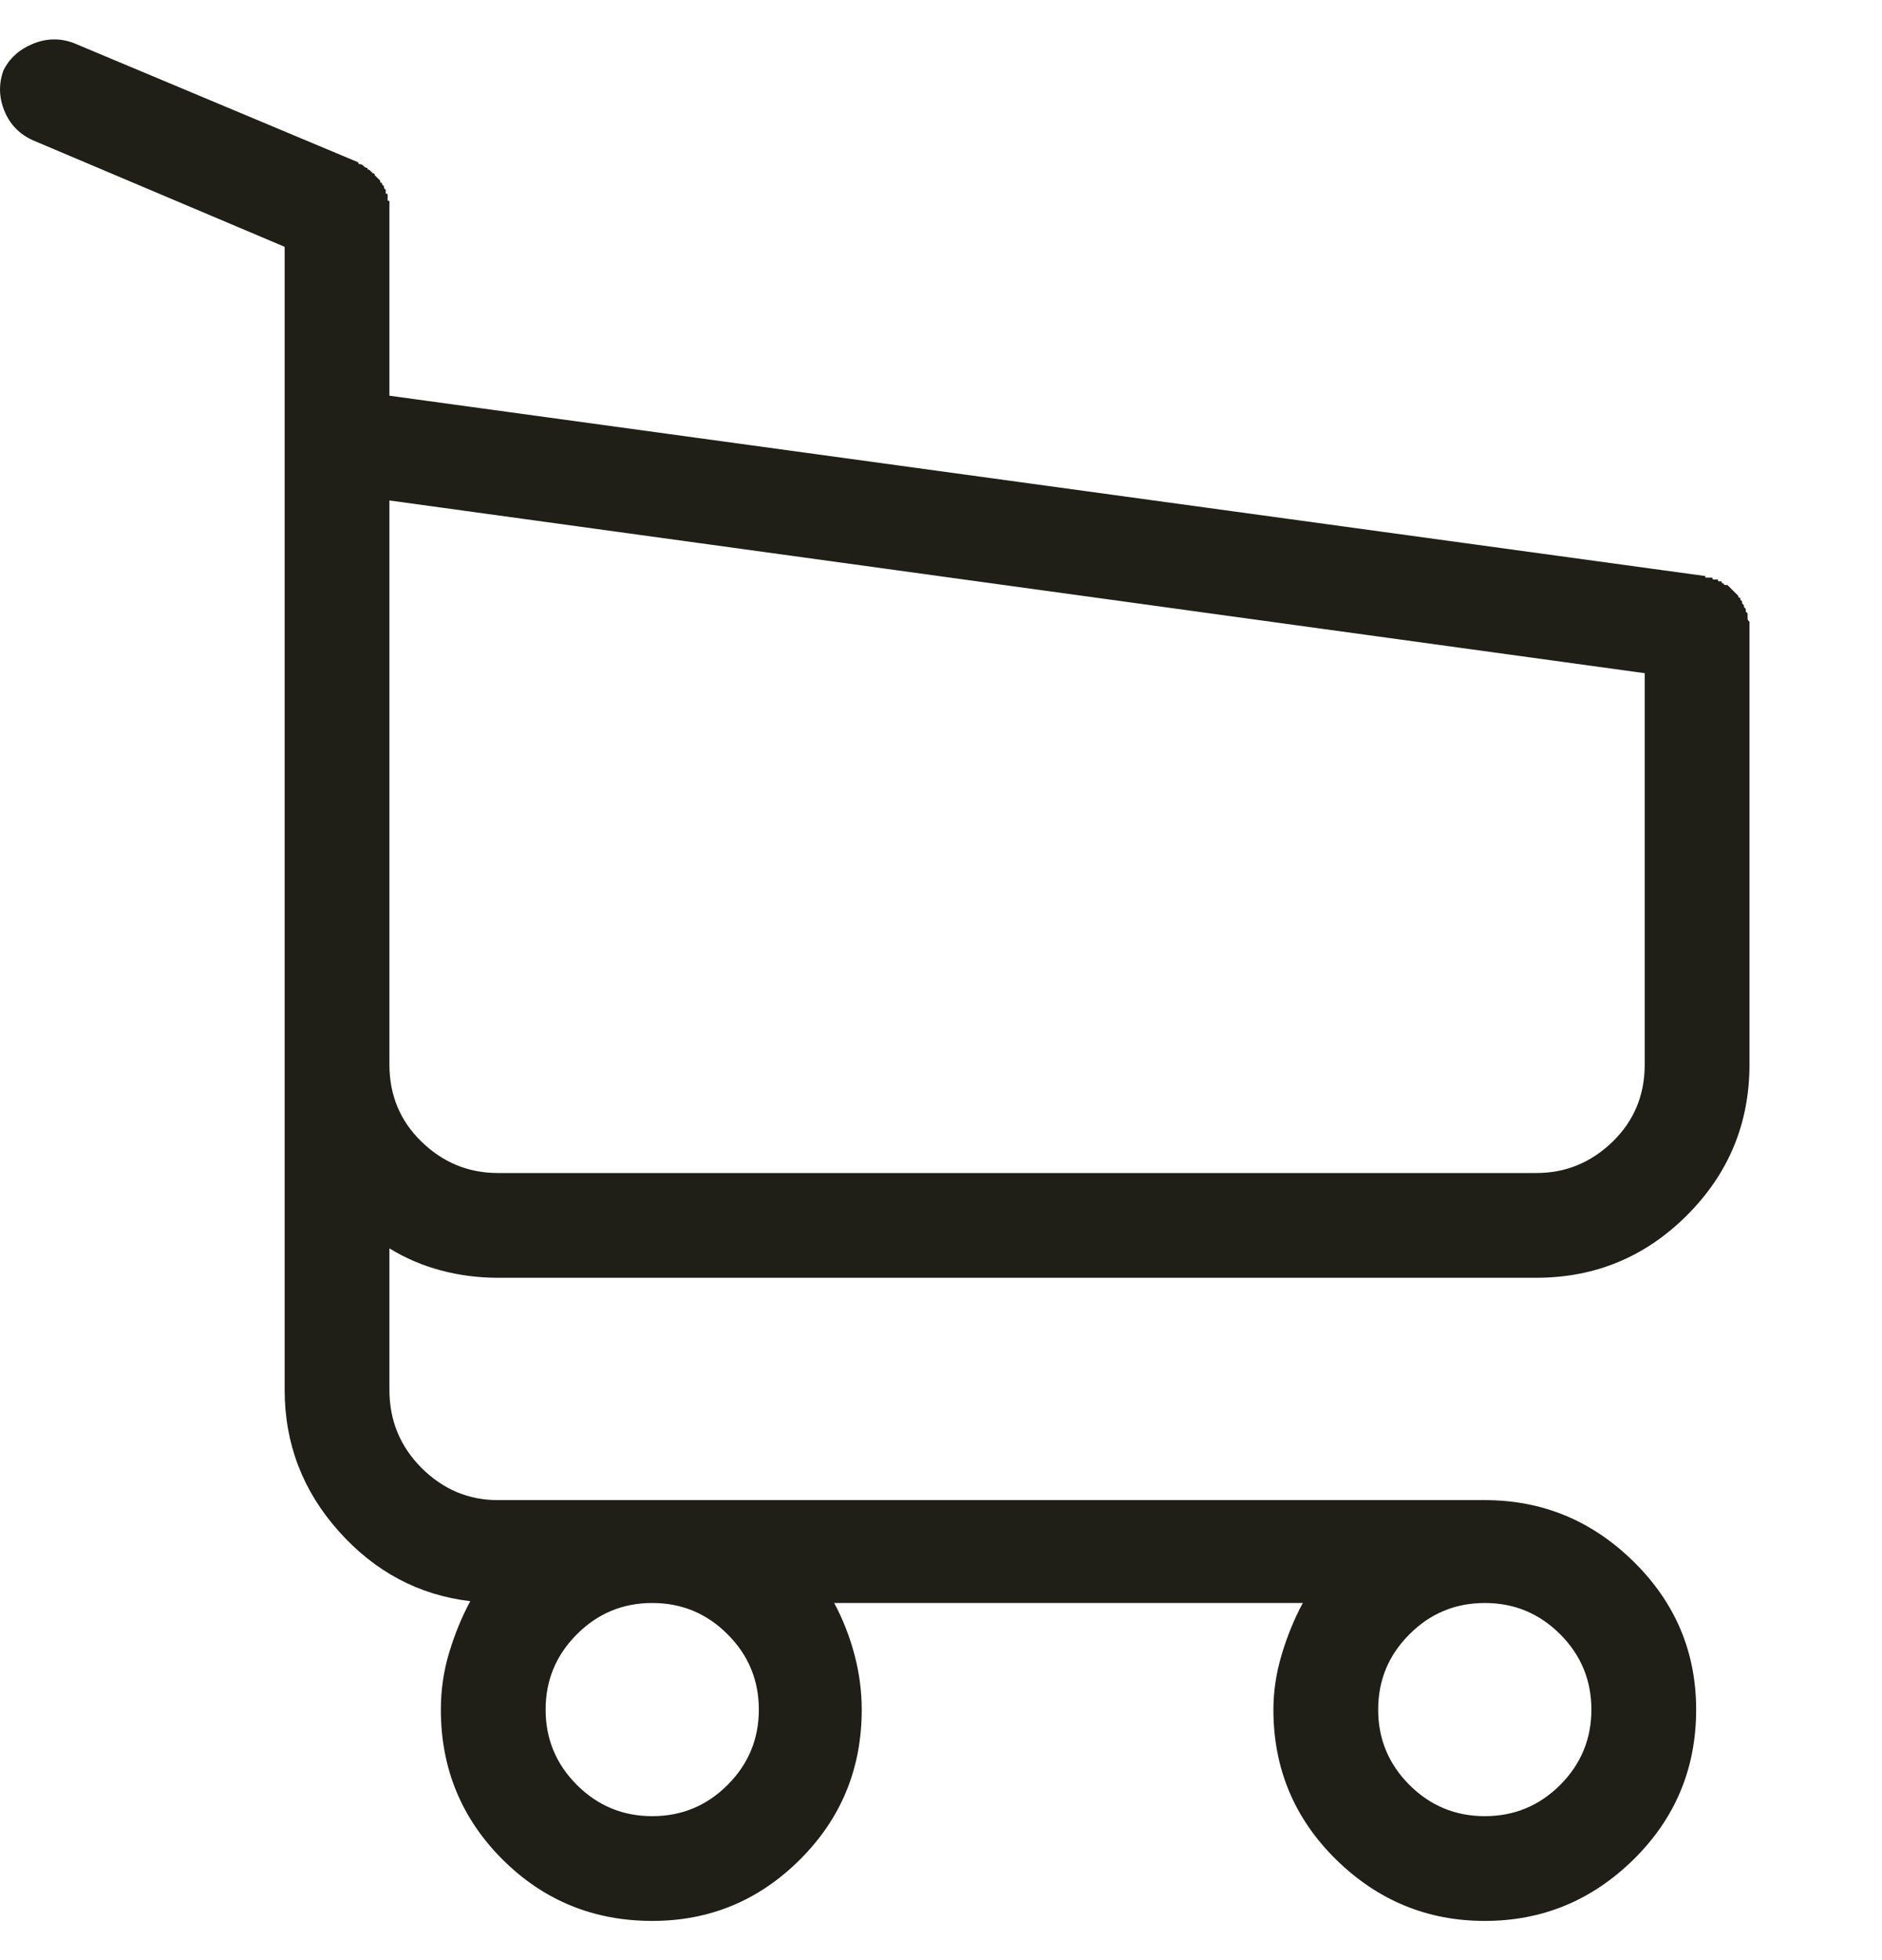 <svg width="24" height="25" viewBox="0 0 24 25" fill="none" xmlns="http://www.w3.org/2000/svg">
<g clip-path="url(#clip0_4138_1061)">
<path d="M6.349 16.297H19.591C20.341 16.297 20.982 16.031 21.513 15.5C22.044 14.969 22.31 14.328 22.31 13.578V8.023C22.31 8.023 22.31 8.02 22.31 8.012C22.31 8.004 22.31 8 22.31 8C22.31 7.984 22.31 7.977 22.31 7.977C22.31 7.977 22.31 7.969 22.31 7.953C22.31 7.953 22.31 7.949 22.31 7.941C22.31 7.934 22.31 7.93 22.31 7.93C22.31 7.93 22.306 7.926 22.298 7.918C22.29 7.91 22.286 7.898 22.286 7.883C22.286 7.883 22.286 7.879 22.286 7.871C22.286 7.863 22.286 7.859 22.286 7.859C22.286 7.859 22.286 7.855 22.286 7.848C22.286 7.84 22.286 7.836 22.286 7.836C22.286 7.82 22.282 7.812 22.275 7.812C22.267 7.812 22.263 7.805 22.263 7.789C22.263 7.789 22.263 7.785 22.263 7.777C22.263 7.77 22.263 7.766 22.263 7.766C22.263 7.766 22.259 7.762 22.251 7.754C22.243 7.746 22.239 7.742 22.239 7.742C22.239 7.727 22.239 7.719 22.239 7.719C22.224 7.703 22.216 7.695 22.216 7.695C22.216 7.695 22.216 7.688 22.216 7.672C22.216 7.672 22.208 7.664 22.193 7.648C22.193 7.648 22.193 7.645 22.193 7.637C22.193 7.629 22.193 7.625 22.193 7.625C22.177 7.625 22.169 7.621 22.169 7.613C22.169 7.605 22.169 7.602 22.169 7.602C22.169 7.602 22.165 7.598 22.157 7.59C22.15 7.582 22.146 7.578 22.146 7.578C22.146 7.578 22.142 7.574 22.134 7.566C22.126 7.559 22.122 7.555 22.122 7.555C22.122 7.555 22.118 7.551 22.11 7.543C22.103 7.535 22.099 7.531 22.099 7.531C22.099 7.531 22.095 7.527 22.087 7.52C22.079 7.512 22.075 7.508 22.075 7.508C22.075 7.508 22.072 7.504 22.064 7.496C22.056 7.488 22.052 7.484 22.052 7.484C22.052 7.484 22.048 7.48 22.04 7.473C22.032 7.465 22.029 7.461 22.029 7.461C22.013 7.461 22.005 7.461 22.005 7.461C21.989 7.461 21.982 7.457 21.982 7.449C21.982 7.441 21.974 7.438 21.958 7.438C21.958 7.438 21.958 7.434 21.958 7.426C21.958 7.418 21.95 7.414 21.935 7.414C21.935 7.414 21.931 7.414 21.923 7.414C21.915 7.414 21.911 7.414 21.911 7.414C21.911 7.398 21.907 7.391 21.9 7.391C21.892 7.391 21.888 7.391 21.888 7.391C21.872 7.391 21.864 7.391 21.864 7.391C21.864 7.391 21.857 7.391 21.841 7.391C21.841 7.375 21.837 7.367 21.829 7.367C21.822 7.367 21.818 7.367 21.818 7.367C21.818 7.367 21.814 7.367 21.806 7.367C21.798 7.367 21.794 7.367 21.794 7.367C21.794 7.367 21.79 7.367 21.782 7.367C21.775 7.367 21.763 7.367 21.747 7.367C21.747 7.367 21.747 7.363 21.747 7.355C21.747 7.348 21.739 7.344 21.724 7.344L4.966 5.047V2.703C4.966 2.688 4.966 2.676 4.966 2.668C4.966 2.66 4.966 2.648 4.966 2.633C4.966 2.633 4.966 2.625 4.966 2.609C4.966 2.609 4.966 2.605 4.966 2.598C4.966 2.59 4.966 2.578 4.966 2.562C4.95 2.562 4.943 2.559 4.943 2.551C4.943 2.543 4.943 2.539 4.943 2.539C4.943 2.523 4.943 2.516 4.943 2.516C4.943 2.5 4.943 2.488 4.943 2.48C4.943 2.473 4.935 2.469 4.919 2.469C4.919 2.469 4.919 2.465 4.919 2.457C4.919 2.449 4.919 2.445 4.919 2.445C4.919 2.43 4.919 2.422 4.919 2.422C4.919 2.422 4.911 2.414 4.896 2.398C4.896 2.398 4.896 2.395 4.896 2.387C4.896 2.379 4.896 2.375 4.896 2.375C4.896 2.375 4.892 2.371 4.884 2.363C4.876 2.355 4.872 2.352 4.872 2.352C4.872 2.352 4.872 2.348 4.872 2.34C4.872 2.332 4.864 2.328 4.849 2.328C4.849 2.328 4.849 2.324 4.849 2.316C4.849 2.309 4.849 2.305 4.849 2.305C4.849 2.305 4.845 2.301 4.837 2.293C4.829 2.285 4.825 2.281 4.825 2.281C4.825 2.281 4.821 2.277 4.814 2.27C4.806 2.262 4.802 2.258 4.802 2.258C4.802 2.258 4.798 2.254 4.79 2.246C4.782 2.238 4.778 2.234 4.778 2.234C4.778 2.234 4.778 2.23 4.778 2.223C4.778 2.215 4.771 2.211 4.755 2.211C4.755 2.211 4.751 2.207 4.743 2.199C4.736 2.191 4.732 2.188 4.732 2.188C4.732 2.188 4.728 2.184 4.72 2.176C4.712 2.168 4.708 2.164 4.708 2.164C4.708 2.164 4.704 2.164 4.696 2.164C4.689 2.164 4.685 2.156 4.685 2.141C4.669 2.141 4.657 2.137 4.65 2.129C4.642 2.121 4.638 2.117 4.638 2.117C4.622 2.102 4.607 2.094 4.591 2.094C4.575 2.094 4.568 2.086 4.568 2.07L0.935 0.547C0.763 0.484 0.591 0.488 0.419 0.559C0.247 0.629 0.122 0.742 0.044 0.898C-0.018 1.07 -0.014 1.242 0.056 1.414C0.126 1.586 0.247 1.711 0.419 1.789L3.63 3.148V17.727C3.63 18.414 3.861 19.016 4.321 19.531C4.782 20.047 5.341 20.344 5.997 20.422C5.888 20.625 5.798 20.844 5.728 21.078C5.657 21.312 5.622 21.555 5.622 21.805C5.622 22.555 5.884 23.191 6.407 23.715C6.931 24.238 7.568 24.5 8.318 24.5C9.052 24.5 9.681 24.238 10.204 23.715C10.728 23.191 10.989 22.555 10.989 21.805C10.989 21.57 10.958 21.336 10.896 21.102C10.833 20.867 10.747 20.648 10.638 20.445H16.614C16.505 20.648 16.415 20.867 16.345 21.102C16.275 21.336 16.239 21.57 16.239 21.805C16.239 22.555 16.505 23.191 17.036 23.715C17.568 24.238 18.2 24.5 18.935 24.5C19.669 24.5 20.302 24.238 20.833 23.715C21.364 23.191 21.63 22.555 21.63 21.805C21.63 21.07 21.364 20.441 20.833 19.918C20.302 19.395 19.669 19.133 18.935 19.133H6.349C5.974 19.133 5.65 18.996 5.376 18.723C5.103 18.449 4.966 18.117 4.966 17.727V15.922C5.169 16.047 5.388 16.141 5.622 16.203C5.857 16.266 6.099 16.297 6.349 16.297ZM9.677 21.805C9.677 22.18 9.544 22.5 9.278 22.766C9.013 23.031 8.693 23.164 8.318 23.164C7.943 23.164 7.622 23.031 7.357 22.766C7.091 22.5 6.958 22.18 6.958 21.805C6.958 21.43 7.091 21.109 7.357 20.844C7.622 20.578 7.943 20.445 8.318 20.445C8.693 20.445 9.013 20.578 9.278 20.844C9.544 21.109 9.677 21.43 9.677 21.805ZM20.294 21.805C20.294 22.18 20.161 22.5 19.896 22.766C19.63 23.031 19.31 23.164 18.935 23.164C18.56 23.164 18.239 23.031 17.974 22.766C17.708 22.5 17.575 22.18 17.575 21.805C17.575 21.43 17.708 21.109 17.974 20.844C18.239 20.578 18.56 20.445 18.935 20.445C19.31 20.445 19.63 20.578 19.896 20.844C20.161 21.109 20.294 21.43 20.294 21.805ZM19.591 14.961H6.349C5.974 14.961 5.65 14.828 5.376 14.562C5.103 14.297 4.966 13.969 4.966 13.578V6.383L20.974 8.586V13.578C20.974 13.969 20.837 14.297 20.564 14.562C20.29 14.828 19.966 14.961 19.591 14.961Z" fill="#1F1E17"/>
</g>
<defs>
<clipPath id="clip0_4138_1061">
<rect width="24" height="24" fill="white" transform="matrix(1 0 0 -1 0 24.5)"/>
</clipPath>
</defs>
</svg>

